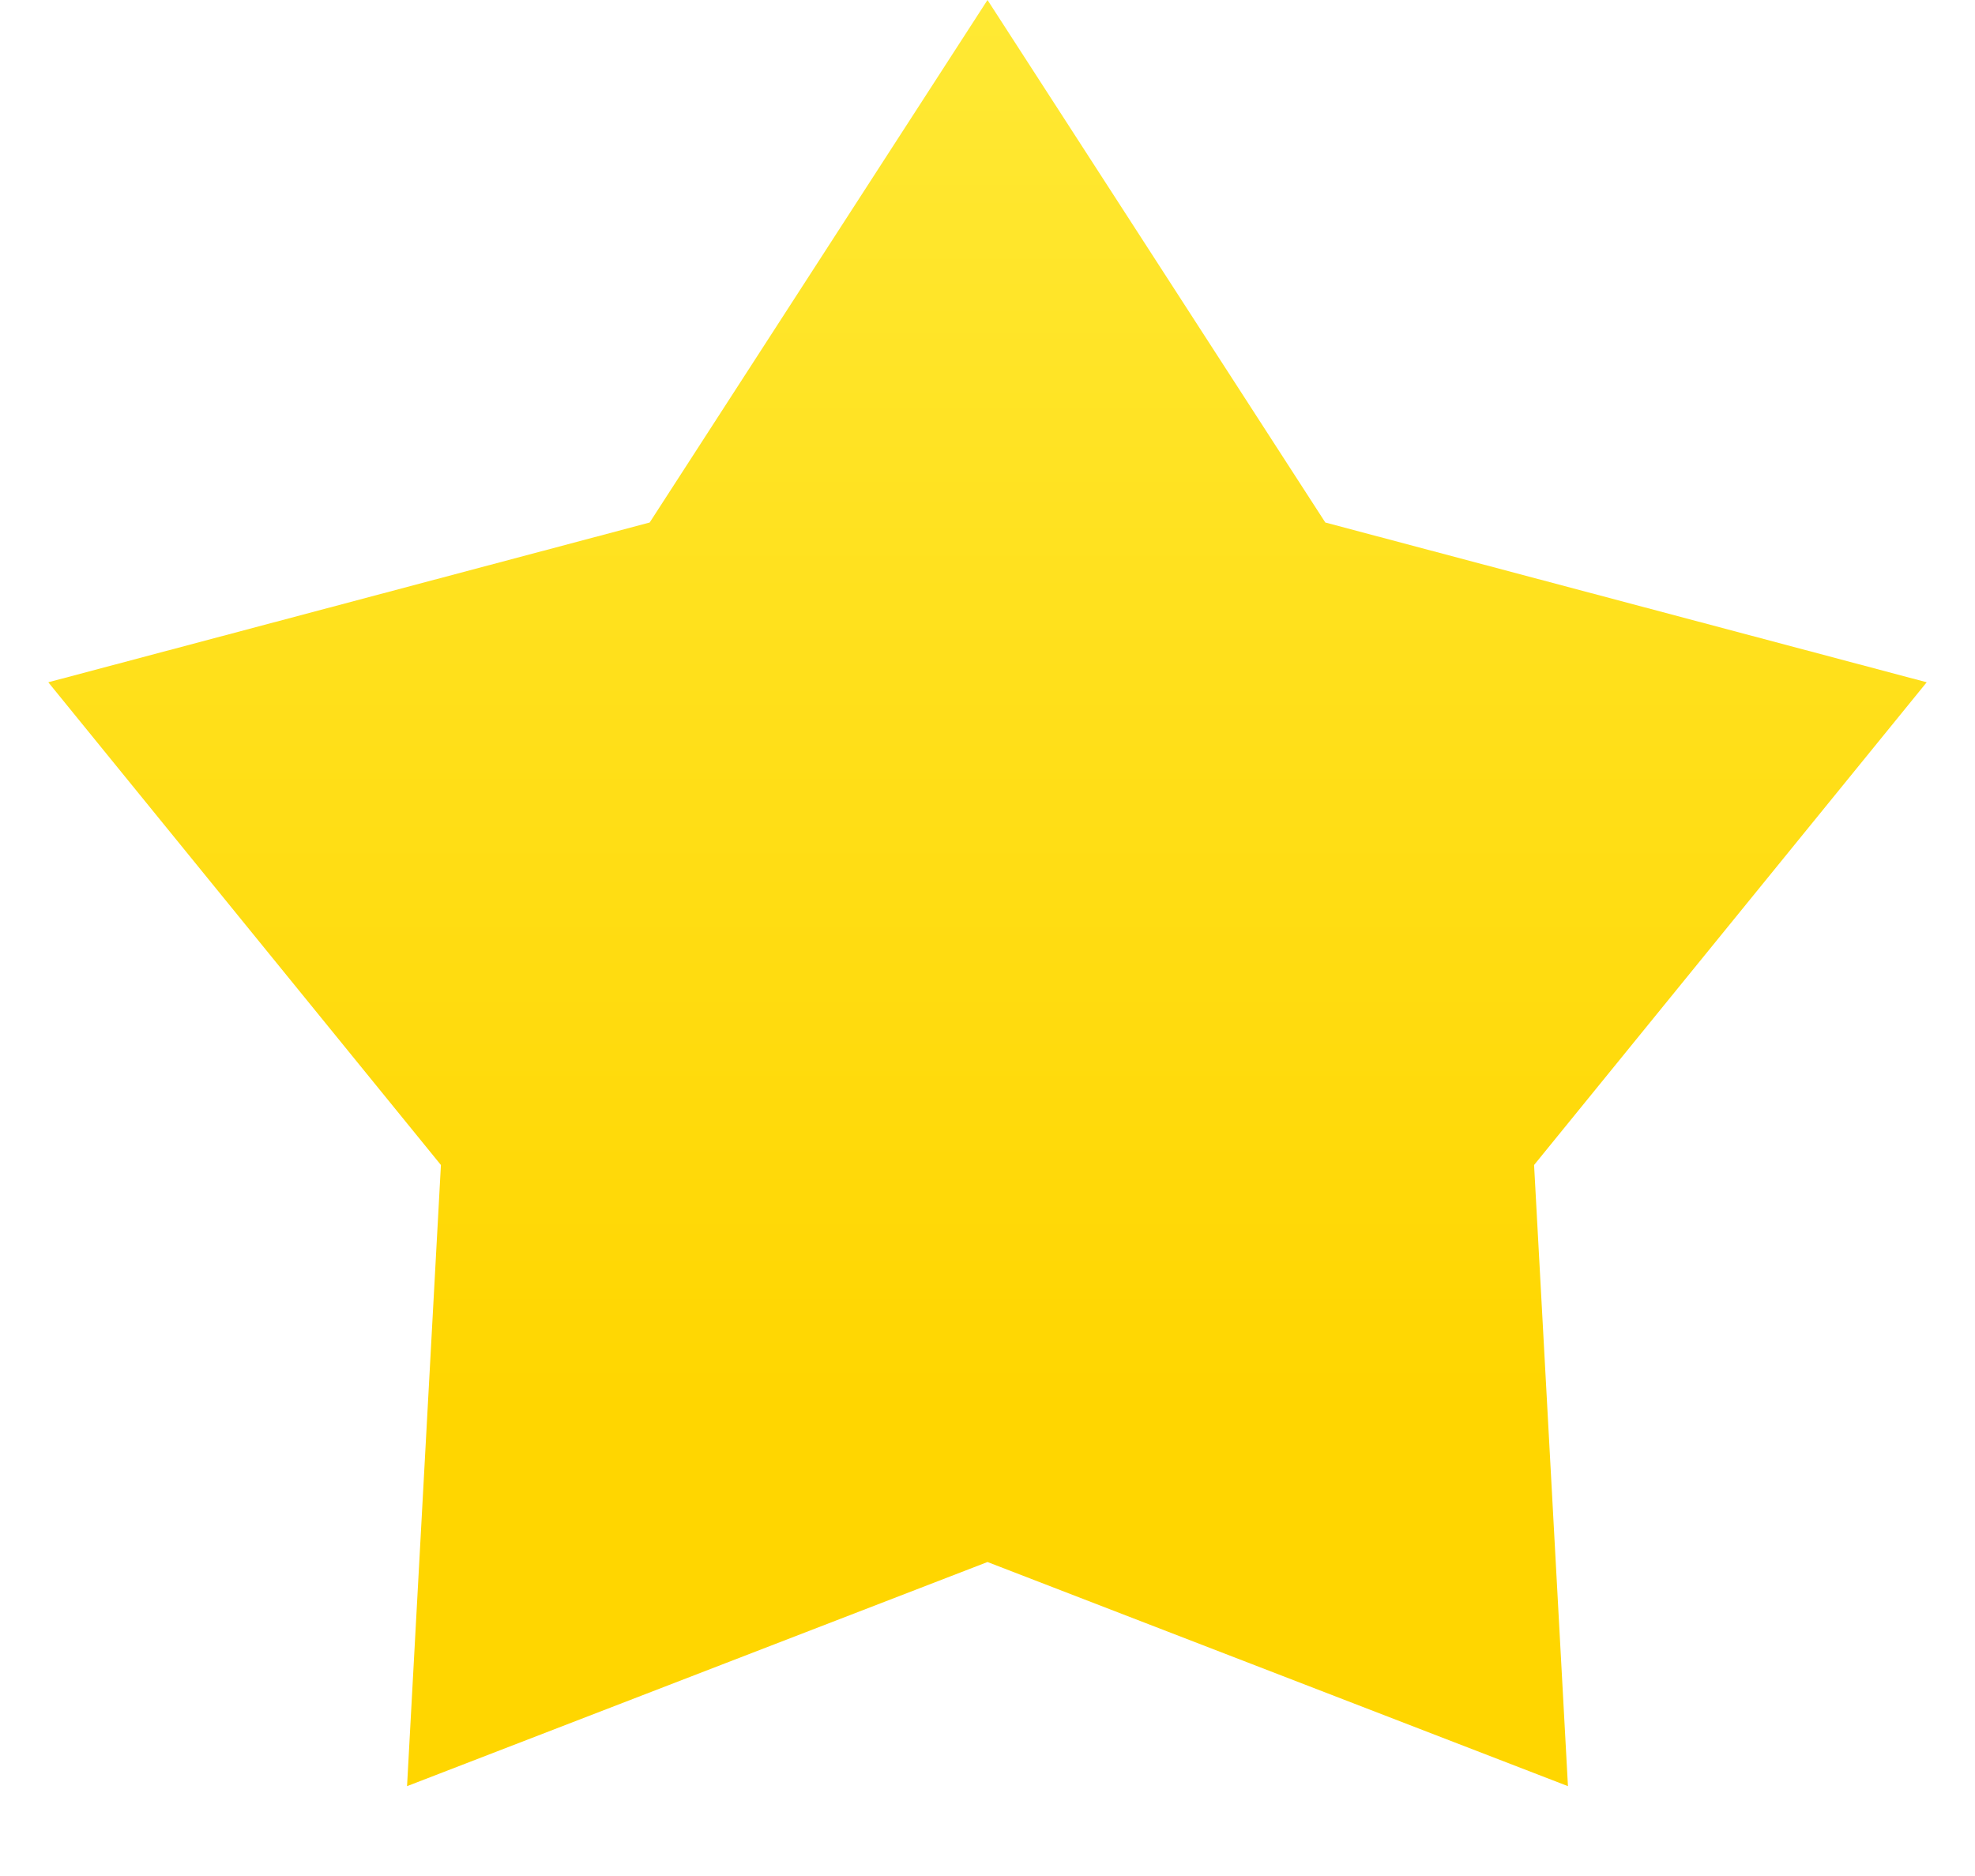 <svg width="20" height="19" viewBox="0 0 20 19" fill="none" xmlns="http://www.w3.org/2000/svg">
<path d="M10 0L13.421 5.292L19.511 6.91L15.535 11.799L15.878 18.09L10 15.82L4.122 18.09L4.465 11.799L0.489 6.91L6.579 5.292L10 0Z" fill="url(#paint0_linear)"/>
<defs>
<linearGradient id="paint0_linear" x1="10" y1="0" x2="10" y2="20" gradientUnits="userSpaceOnUse">
<stop stop-color="#FFE934"/>
<stop offset="0.714" stop-color="#FFD600"/>
</linearGradient>
</defs>
</svg>
